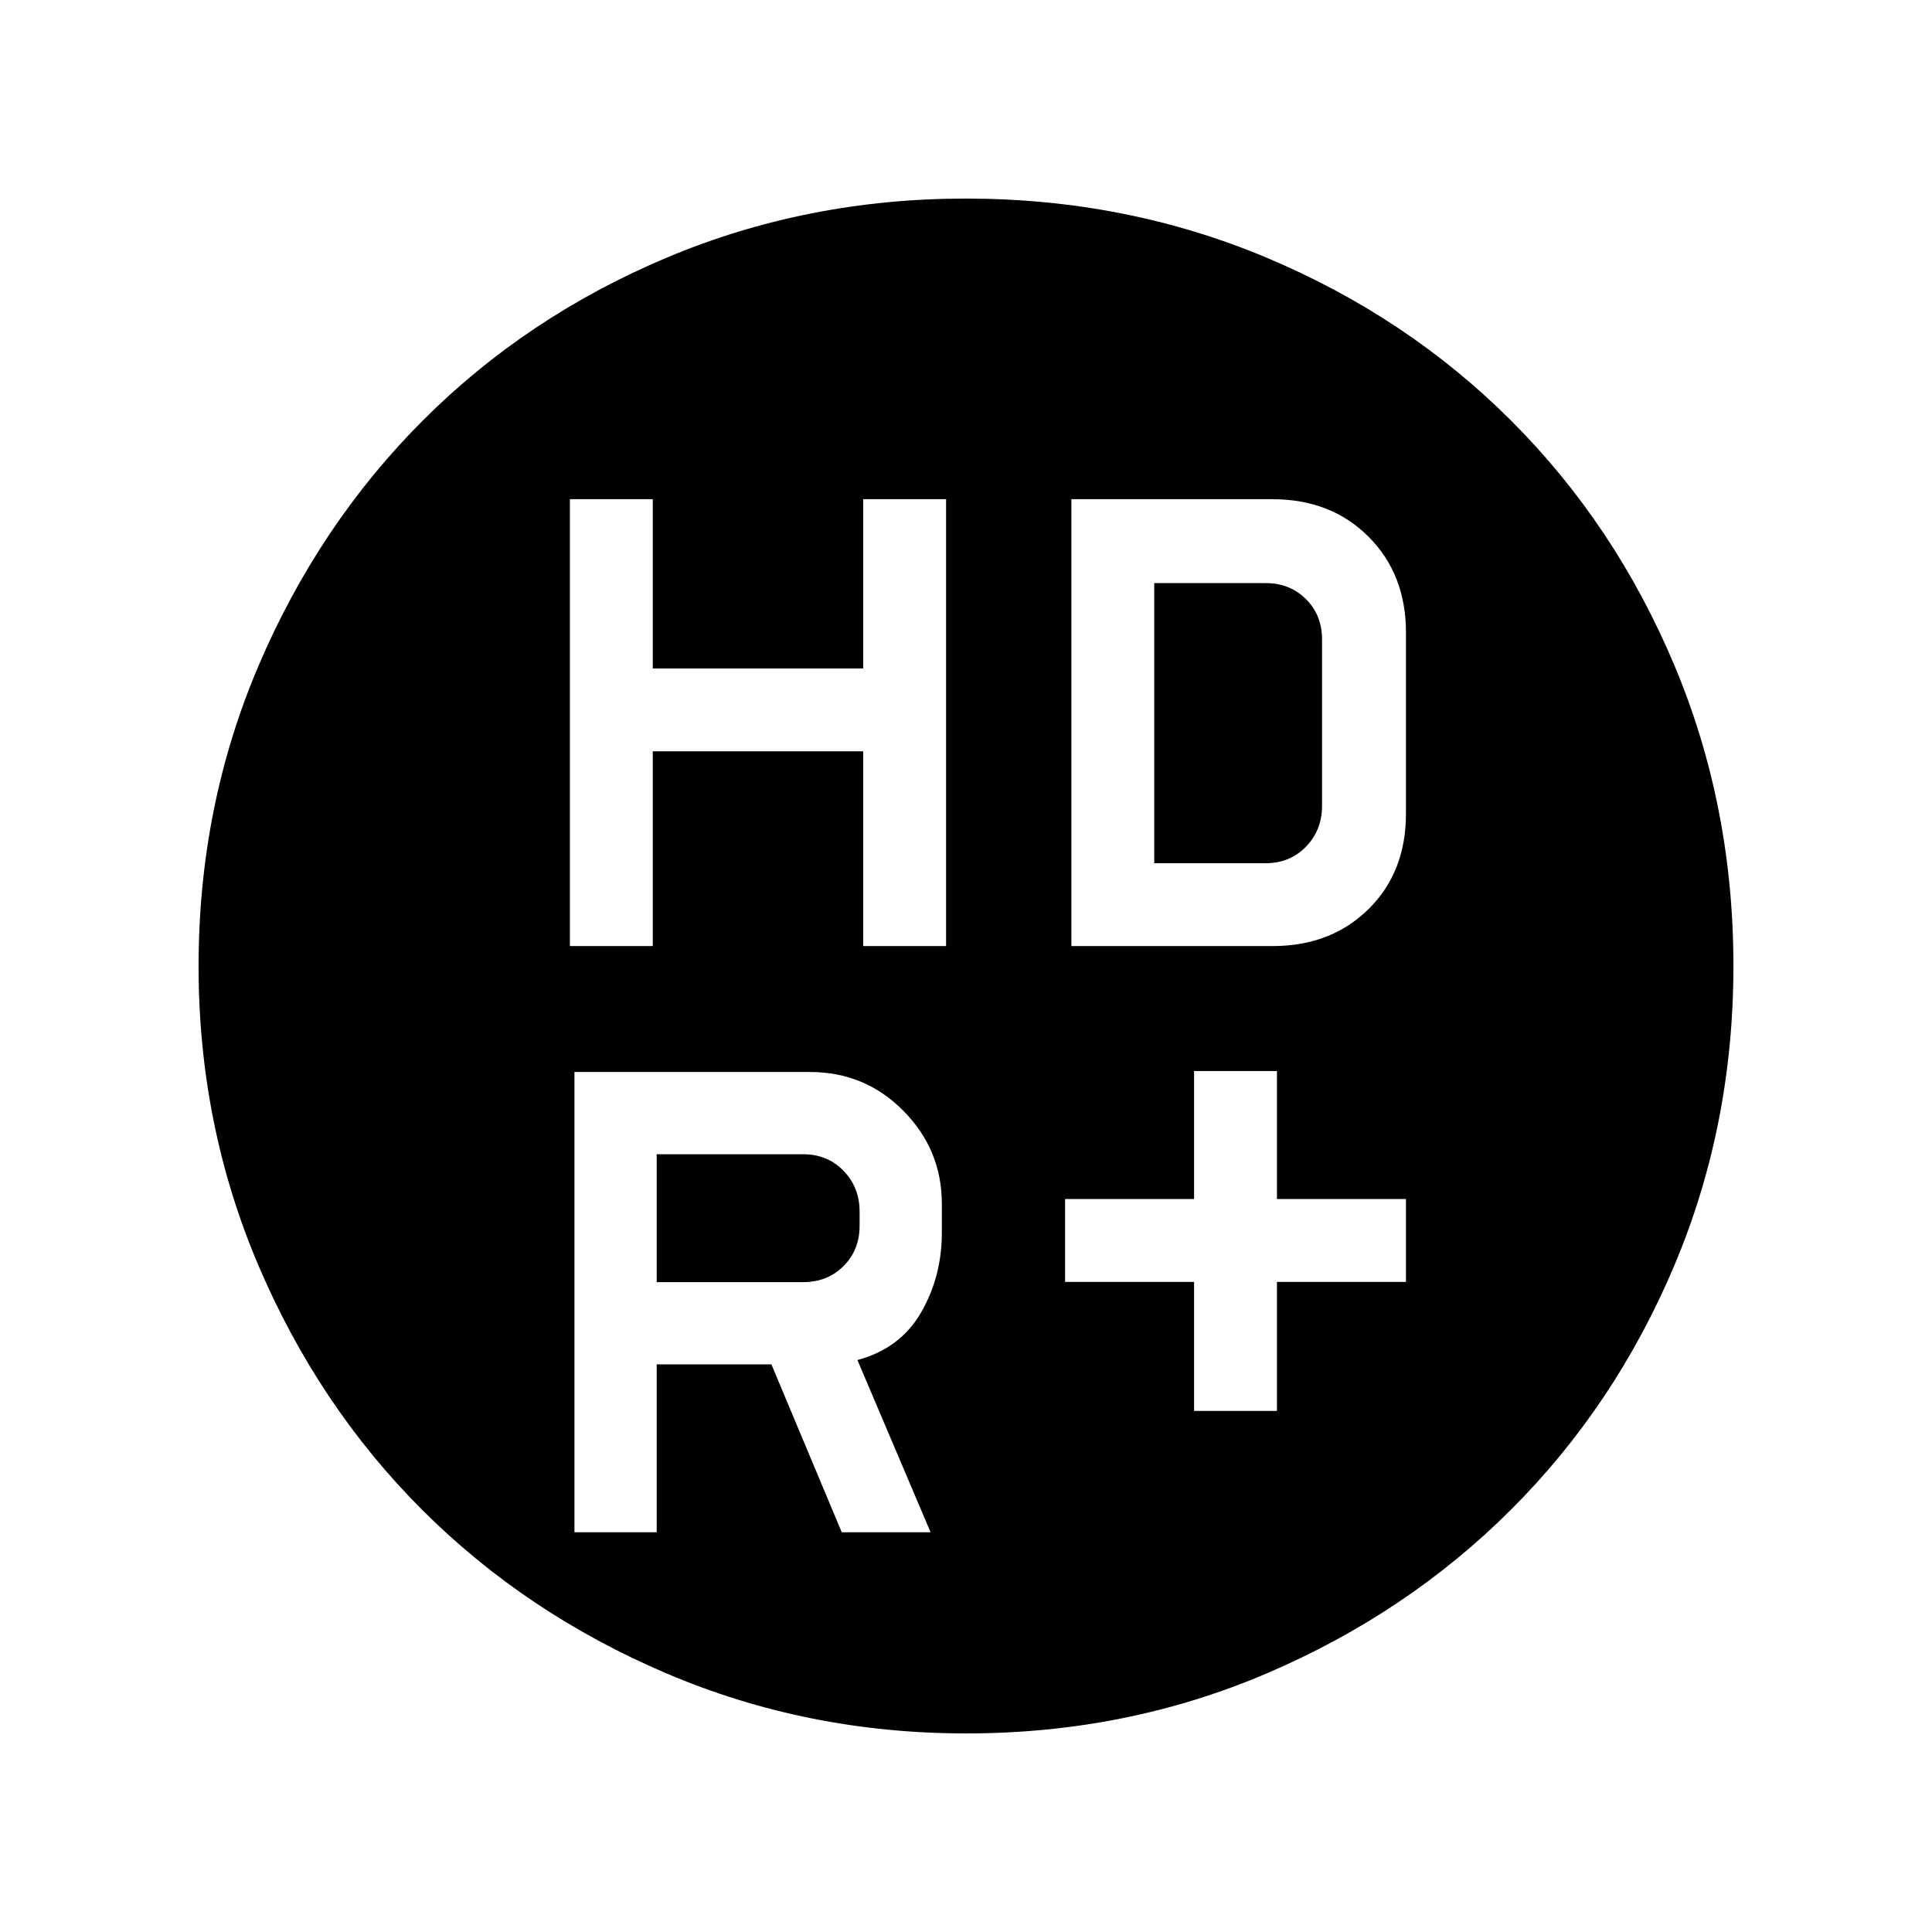 <svg xmlns="http://www.w3.org/2000/svg" height="40" viewBox="0 -960 960 960" width="40"><path d="M593.33-258.92h41.18v-64.11h64.11v-41.17h-64.11v-63.59h-41.18v63.59h-64.1v41.17h64.1v64.11ZM283.18-489.9h41.18v-96.77h104.56v96.77h41.18v-222.05h-41.18v84.1H324.36v-84.1h-41.18v222.05Zm249.18 0h99.95q29.07 0 47.69-18.36 18.62-18.36 18.62-47.43v-89.95q0-29.08-18.62-47.69-18.62-18.62-47.69-18.62h-99.95v222.05ZM399.13-322.92h-72.82v-63.54h72.82q12.05 0 20.02 8.23 7.98 8.23 7.98 20.28v7.03q0 12.05-7.98 20.02-7.97 7.98-20.02 7.98Zm19.13 124.3h44.15l-36.36-85.59q21.23-5.69 31.59-23.57Q468-325.67 468-347.54v-14.31q0-26.83-19.07-46.15-19.08-19.33-46.42-19.33H285.44v228.71h40.87v-83.43h57l34.95 83.43Zm155.28-332.46v-139.18h55.38q12.05 0 20.03 7.98 7.97 7.97 7.97 20.02v82.67q0 12.05-7.97 20.28-7.98 8.23-20.03 8.23h-55.38ZM480.13-98.67q-78.95 0-148.86-29.78-69.91-29.78-121.45-81.27-51.54-51.5-81.34-121.34-29.81-69.85-29.81-148.81 0-79.54 29.84-149.43t81.43-121.6q51.6-51.7 121.34-81.07 69.75-29.36 148.59-29.36 79.53 0 149.42 29.34 69.88 29.34 121.59 81.01 51.72 51.67 81.09 121.52 29.36 69.84 29.36 149.41 0 79.23-29.34 148.8-29.34 69.57-80.99 121.21-51.66 51.64-121.49 81.51-69.83 29.86-149.38 29.86Z"/></svg>
